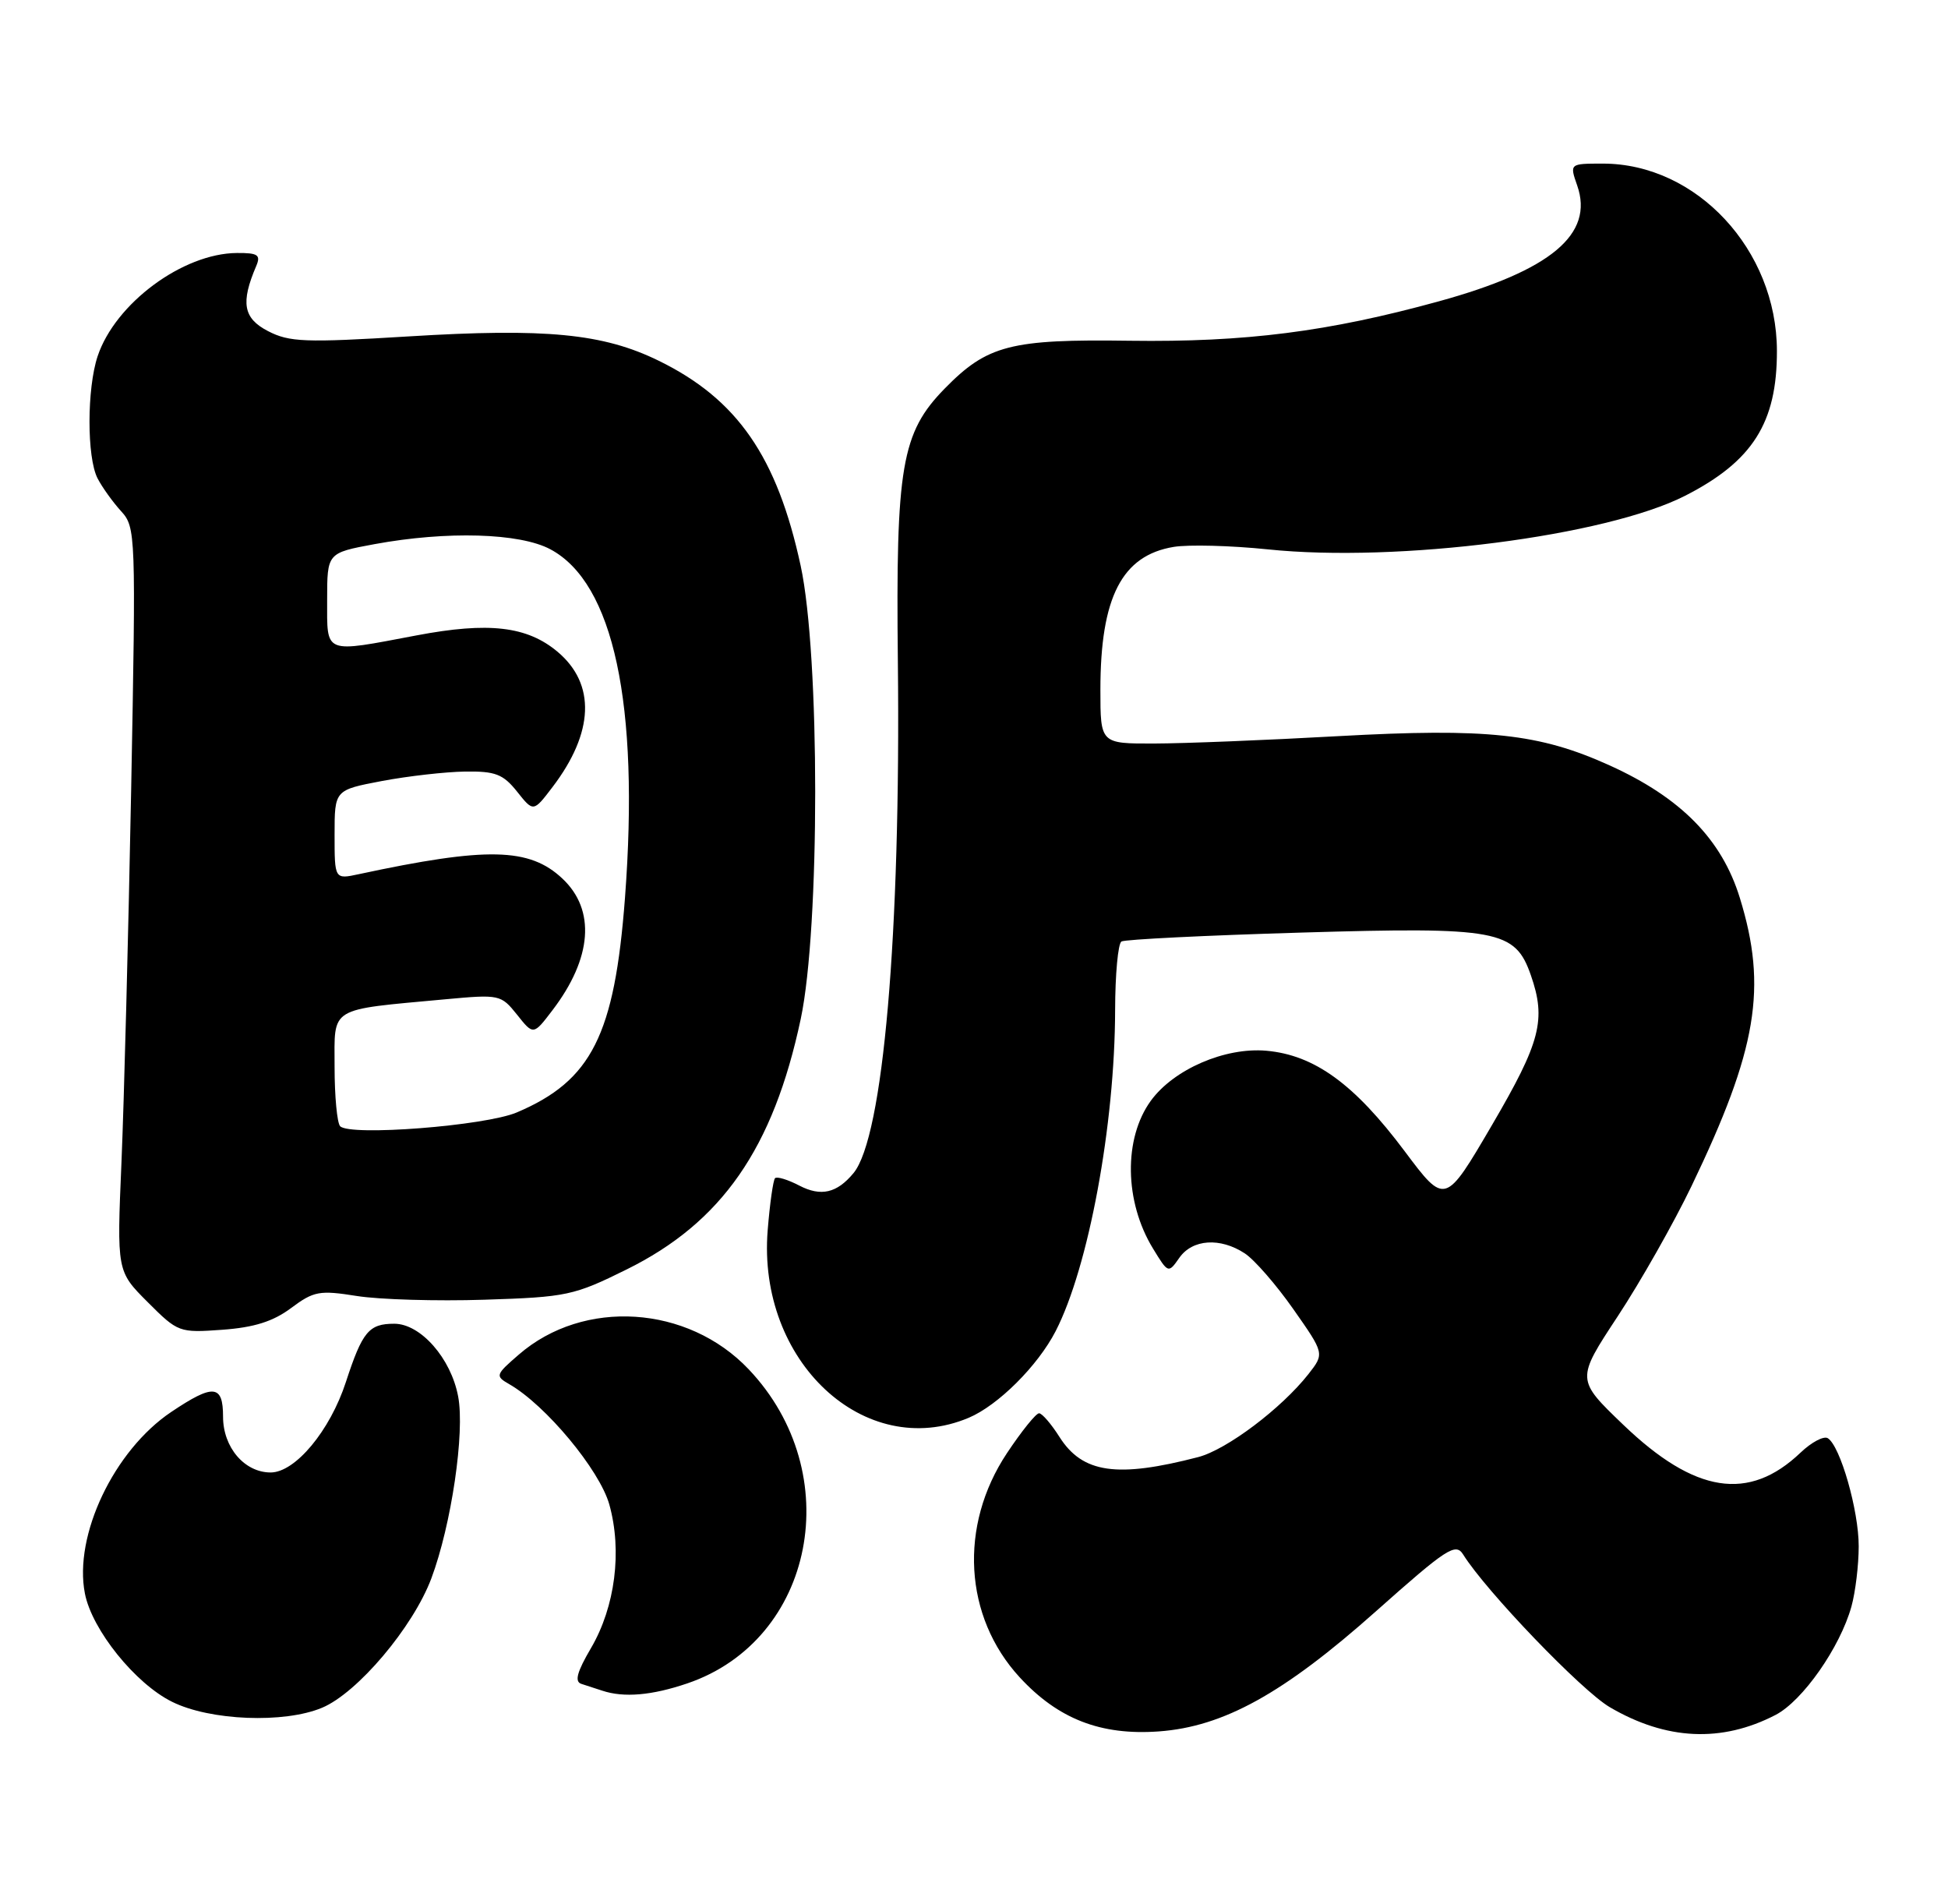 <?xml version="1.0" encoding="UTF-8" standalone="no"?>
<!DOCTYPE svg PUBLIC "-//W3C//DTD SVG 1.1//EN" "http://www.w3.org/Graphics/SVG/1.1/DTD/svg11.dtd" >
<svg xmlns="http://www.w3.org/2000/svg" xmlns:xlink="http://www.w3.org/1999/xlink" version="1.1" viewBox="0 0 262 256">
 <g >
 <path fill="currentColor"
d=" M 238.81 230.60 C 242.45 228.71 247.48 221.53 249.01 216.03 C 249.55 214.09 249.99 210.44 249.99 207.93 C 250.00 203.12 247.51 194.43 245.83 193.39 C 245.28 193.06 243.64 193.93 242.17 195.33 C 235.22 201.96 227.95 200.82 218.33 191.59 C 211.98 185.50 211.98 185.50 217.58 177.00 C 220.66 172.32 225.12 164.45 227.50 159.50 C 236.34 141.11 237.73 132.81 234.00 120.73 C 231.57 112.85 226.08 107.27 216.51 102.93 C 207.02 98.63 200.05 97.88 179.95 98.99 C 170.35 99.53 159.24 99.97 155.25 99.98 C 148.00 100.00 148.00 100.00 148.00 92.74 C 148.00 80.31 150.89 74.69 157.86 73.54 C 159.86 73.21 165.55 73.36 170.50 73.87 C 187.98 75.69 216.01 72.09 226.65 66.66 C 235.72 62.03 239.01 56.85 238.99 47.18 C 238.97 33.60 228.19 22.00 215.58 22.00 C 211.10 22.00 211.10 22.00 212.13 24.95 C 214.42 31.50 208.58 36.38 193.48 40.53 C 178.65 44.61 167.48 46.03 151.97 45.82 C 135.91 45.59 132.78 46.40 127.04 52.27 C 121.25 58.19 120.47 62.75 120.76 89.00 C 121.16 125.62 118.79 152.93 114.79 157.75 C 112.56 160.44 110.42 160.93 107.52 159.43 C 105.97 158.62 104.49 158.17 104.24 158.43 C 103.99 158.68 103.54 161.84 103.25 165.44 C 101.84 183.04 116.30 196.52 130.28 190.65 C 134.24 188.98 139.57 183.67 141.98 179.00 C 146.41 170.39 149.95 151.29 149.98 135.81 C 149.99 131.03 150.37 126.89 150.83 126.60 C 151.29 126.32 162.21 125.78 175.09 125.40 C 201.46 124.62 203.77 125.05 205.89 131.12 C 207.98 137.12 207.21 140.10 200.67 151.28 C 194.36 162.06 194.36 162.06 188.93 154.81 C 182.16 145.76 176.79 141.87 170.32 141.29 C 164.75 140.80 157.86 143.79 154.78 148.02 C 151.10 153.09 151.22 161.58 155.07 167.88 C 157.12 171.24 157.14 171.25 158.62 169.13 C 160.38 166.62 164.11 166.37 167.42 168.54 C 168.71 169.38 171.65 172.76 173.95 176.04 C 178.14 182.01 178.14 182.01 175.99 184.76 C 172.35 189.39 165.01 194.92 161.16 195.93 C 150.23 198.77 145.60 198.10 142.50 193.23 C 141.40 191.49 140.17 190.06 139.76 190.04 C 139.35 190.02 137.40 192.44 135.42 195.42 C 128.94 205.18 129.64 217.39 137.14 225.54 C 142.31 231.15 148.05 233.38 155.85 232.82 C 164.57 232.19 172.64 227.72 185.08 216.65 C 194.59 208.19 195.78 207.42 196.79 209.03 C 199.85 213.94 212.73 227.35 216.51 229.56 C 224.10 234.01 231.56 234.36 238.81 230.60 Z  M 43.31 229.64 C 48.08 227.65 55.56 218.80 58.02 212.23 C 60.71 205.04 62.54 192.62 61.62 187.78 C 60.66 182.65 56.57 178.00 53.03 178.00 C 49.61 178.00 48.74 179.05 46.52 185.84 C 44.39 192.38 39.71 198.00 36.40 198.00 C 32.88 198.00 30.00 194.62 30.00 190.50 C 30.00 186.17 28.71 186.05 23.02 189.87 C 15.33 195.04 9.89 206.47 11.42 214.28 C 12.37 219.16 18.20 226.40 23.15 228.84 C 28.26 231.38 38.22 231.77 43.31 229.64 Z  M 92.45 226.36 C 109.58 220.53 113.96 198.10 100.70 184.13 C 92.51 175.49 78.50 174.59 69.79 182.14 C 66.63 184.87 66.58 185.03 68.50 186.13 C 73.40 188.94 80.64 197.65 81.95 202.30 C 83.70 208.56 82.74 216.06 79.49 221.61 C 77.59 224.85 77.25 226.13 78.20 226.43 C 78.92 226.66 80.17 227.07 81.00 227.34 C 83.90 228.31 87.69 227.98 92.45 226.36 Z  M 39.15 175.89 C 42.21 173.61 42.97 173.47 48.00 174.27 C 51.02 174.75 58.74 174.98 65.16 174.77 C 76.21 174.42 77.19 174.21 84.26 170.71 C 97.08 164.38 104.00 154.43 107.70 137.00 C 110.29 124.78 110.29 88.14 107.69 76.09 C 104.52 61.42 99.17 53.68 88.60 48.51 C 81.11 44.84 73.42 44.10 54.89 45.24 C 41.03 46.09 38.92 46.01 36.04 44.52 C 32.72 42.80 32.34 40.72 34.47 35.75 C 35.09 34.28 34.68 34.00 31.86 34.02 C 24.58 34.07 15.50 40.80 13.13 47.90 C 11.68 52.26 11.67 61.50 13.12 64.32 C 13.74 65.52 15.16 67.50 16.28 68.73 C 18.26 70.90 18.29 71.71 17.64 106.23 C 17.27 125.63 16.68 148.12 16.34 156.22 C 15.71 170.94 15.71 170.94 19.86 175.09 C 23.94 179.17 24.10 179.23 29.90 178.81 C 34.17 178.50 36.73 177.70 39.15 175.89 Z  M 45.75 151.44 C 45.34 151.02 45.00 147.42 45.00 143.46 C 45.00 135.27 44.05 135.84 59.92 134.37 C 67.18 133.70 67.38 133.74 69.54 136.44 C 71.74 139.21 71.74 139.21 74.30 135.85 C 79.65 128.84 80.14 122.36 75.64 118.14 C 71.21 113.97 65.50 113.85 48.25 117.55 C 45.00 118.25 45.00 118.25 45.00 112.24 C 45.00 106.23 45.00 106.23 51.37 105.02 C 54.87 104.36 59.90 103.79 62.53 103.75 C 66.62 103.69 67.66 104.09 69.54 106.44 C 71.74 109.21 71.74 109.21 74.30 105.85 C 79.90 98.50 80.15 91.99 75.00 87.65 C 70.90 84.20 65.72 83.60 56.03 85.44 C 43.43 87.82 44.00 88.05 44.00 80.67 C 44.00 74.35 44.00 74.35 50.37 73.17 C 60.10 71.38 69.90 71.66 74.02 73.86 C 82.52 78.39 86.02 94.69 84.06 120.71 C 82.66 139.19 79.57 145.32 69.50 149.59 C 65.25 151.39 47.07 152.81 45.75 151.44 Z "/>
</g>
</svg>